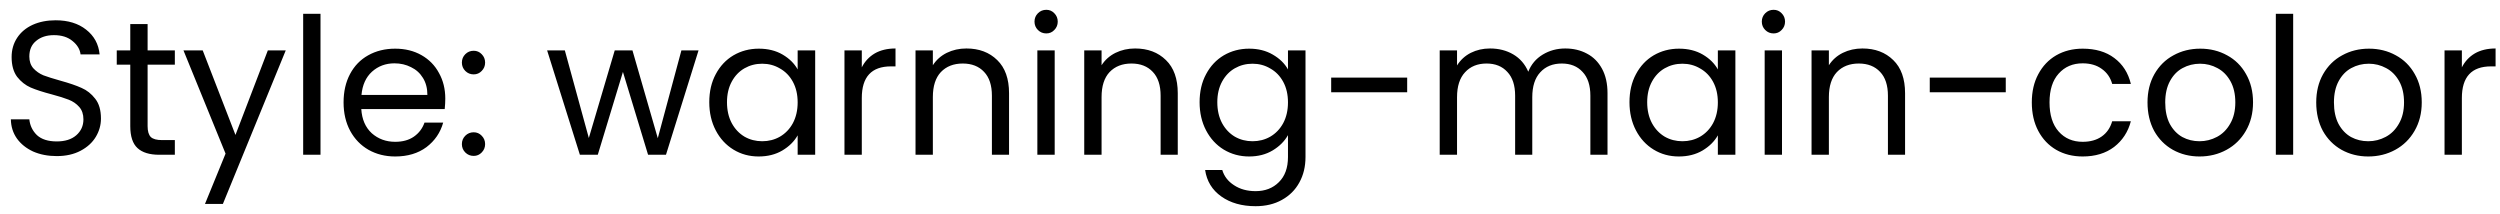 <svg width="210" height="18" viewBox="0 0 210 18" fill="none" xmlns="http://www.w3.org/2000/svg">
<path d="M4.768 13.112C4.032 13.112 3.371 12.984 2.784 12.728C2.208 12.461 1.755 12.099 1.424 11.64C1.093 11.171 0.923 10.632 0.912 10.024H2.464C2.517 10.547 2.731 10.989 3.104 11.352C3.488 11.704 4.043 11.88 4.768 11.88C5.461 11.88 6.005 11.709 6.4 11.368C6.805 11.016 7.008 10.568 7.008 10.024C7.008 9.597 6.891 9.251 6.656 8.984C6.421 8.717 6.128 8.515 5.776 8.376C5.424 8.237 4.949 8.088 4.352 7.928C3.616 7.736 3.024 7.544 2.576 7.352C2.139 7.16 1.76 6.861 1.44 6.456C1.131 6.04 0.976 5.485 0.976 4.792C0.976 4.184 1.131 3.645 1.44 3.176C1.749 2.707 2.181 2.344 2.736 2.088C3.301 1.832 3.947 1.704 4.672 1.704C5.717 1.704 6.571 1.965 7.232 2.488C7.904 3.011 8.283 3.704 8.368 4.568H6.768C6.715 4.141 6.491 3.768 6.096 3.448C5.701 3.117 5.179 2.952 4.528 2.952C3.92 2.952 3.424 3.112 3.04 3.432C2.656 3.741 2.464 4.179 2.464 4.744C2.464 5.149 2.576 5.48 2.8 5.736C3.035 5.992 3.317 6.189 3.648 6.328C3.989 6.456 4.464 6.605 5.072 6.776C5.808 6.979 6.4 7.181 6.848 7.384C7.296 7.576 7.68 7.88 8 8.296C8.32 8.701 8.48 9.256 8.48 9.96C8.48 10.504 8.336 11.016 8.048 11.496C7.76 11.976 7.333 12.365 6.768 12.664C6.203 12.963 5.536 13.112 4.768 13.112ZM12.399 5.432V10.6C12.399 11.027 12.489 11.331 12.671 11.512C12.852 11.683 13.167 11.768 13.615 11.768H14.687V13H13.375C12.564 13 11.956 12.813 11.551 12.44C11.145 12.067 10.943 11.453 10.943 10.6V5.432H9.807V4.232H10.943V2.024H12.399V4.232H14.687V5.432H12.399ZM24.003 4.232L18.723 17.128H17.219L18.947 12.904L15.411 4.232H17.027L19.779 11.336L22.499 4.232H24.003ZM26.922 1.16V13H25.466V1.16H26.922ZM37.404 8.28C37.404 8.557 37.388 8.851 37.356 9.16H30.348C30.401 10.024 30.695 10.701 31.228 11.192C31.772 11.672 32.428 11.912 33.196 11.912C33.825 11.912 34.348 11.768 34.764 11.48C35.191 11.181 35.489 10.787 35.66 10.296H37.228C36.993 11.139 36.524 11.827 35.82 12.36C35.116 12.883 34.241 13.144 33.196 13.144C32.364 13.144 31.617 12.957 30.956 12.584C30.305 12.211 29.793 11.683 29.42 11C29.047 10.307 28.86 9.507 28.86 8.6C28.86 7.693 29.041 6.899 29.404 6.216C29.767 5.533 30.273 5.011 30.924 4.648C31.585 4.275 32.343 4.088 33.196 4.088C34.028 4.088 34.764 4.269 35.404 4.632C36.044 4.995 36.535 5.496 36.876 6.136C37.228 6.765 37.404 7.48 37.404 8.28ZM35.9 7.976C35.9 7.421 35.777 6.947 35.532 6.552C35.286 6.147 34.95 5.843 34.524 5.64C34.108 5.427 33.644 5.32 33.132 5.32C32.396 5.32 31.767 5.555 31.244 6.024C30.732 6.493 30.439 7.144 30.364 7.976H35.9ZM39.79 13.096C39.512 13.096 39.278 13 39.086 12.808C38.894 12.616 38.798 12.381 38.798 12.104C38.798 11.827 38.894 11.592 39.086 11.4C39.278 11.208 39.512 11.112 39.79 11.112C40.056 11.112 40.28 11.208 40.462 11.4C40.654 11.592 40.75 11.827 40.75 12.104C40.75 12.381 40.654 12.616 40.462 12.808C40.28 13 40.056 13.096 39.79 13.096ZM39.79 6.248C39.512 6.248 39.278 6.152 39.086 5.96C38.894 5.768 38.798 5.533 38.798 5.256C38.798 4.979 38.894 4.744 39.086 4.552C39.278 4.36 39.512 4.264 39.79 4.264C40.056 4.264 40.28 4.36 40.462 4.552C40.654 4.744 40.75 4.979 40.75 5.256C40.75 5.533 40.654 5.768 40.462 5.96C40.28 6.152 40.056 6.248 39.79 6.248ZM58.678 4.232L55.942 13H54.438L52.326 6.04L50.214 13H48.71L45.958 4.232H47.446L49.462 11.592L51.638 4.232H53.126L55.254 11.608L57.238 4.232H58.678ZM59.579 8.584C59.579 7.688 59.76 6.904 60.123 6.232C60.485 5.549 60.981 5.021 61.611 4.648C62.251 4.275 62.96 4.088 63.739 4.088C64.507 4.088 65.173 4.253 65.739 4.584C66.304 4.915 66.725 5.331 67.003 5.832V4.232H68.475V13H67.003V11.368C66.715 11.88 66.283 12.307 65.707 12.648C65.141 12.979 64.48 13.144 63.723 13.144C62.944 13.144 62.24 12.952 61.611 12.568C60.981 12.184 60.485 11.645 60.123 10.952C59.76 10.259 59.579 9.469 59.579 8.584ZM67.003 8.6C67.003 7.939 66.869 7.363 66.603 6.872C66.336 6.381 65.973 6.008 65.515 5.752C65.067 5.485 64.571 5.352 64.027 5.352C63.483 5.352 62.987 5.48 62.539 5.736C62.091 5.992 61.733 6.365 61.467 6.856C61.2 7.347 61.067 7.923 61.067 8.584C61.067 9.256 61.2 9.843 61.467 10.344C61.733 10.835 62.091 11.213 62.539 11.48C62.987 11.736 63.483 11.864 64.027 11.864C64.571 11.864 65.067 11.736 65.515 11.48C65.973 11.213 66.336 10.835 66.603 10.344C66.869 9.843 67.003 9.261 67.003 8.6ZM72.391 5.656C72.647 5.155 73.01 4.765 73.479 4.488C73.959 4.211 74.54 4.072 75.223 4.072V5.576H74.839C73.207 5.576 72.391 6.461 72.391 8.232V13H70.935V4.232H72.391V5.656ZM81.176 4.072C82.243 4.072 83.106 4.397 83.768 5.048C84.429 5.688 84.76 6.616 84.76 7.832V13H83.32V8.04C83.32 7.165 83.101 6.499 82.664 6.04C82.227 5.571 81.629 5.336 80.872 5.336C80.104 5.336 79.49 5.576 79.032 6.056C78.584 6.536 78.36 7.235 78.36 8.152V13H76.904V4.232H78.36V5.48C78.648 5.032 79.037 4.685 79.528 4.44C80.029 4.195 80.579 4.072 81.176 4.072ZM87.89 2.808C87.613 2.808 87.378 2.712 87.186 2.52C86.994 2.328 86.898 2.093 86.898 1.816C86.898 1.539 86.994 1.304 87.186 1.112C87.378 0.92 87.613 0.824 87.89 0.824C88.157 0.824 88.381 0.92 88.562 1.112C88.754 1.304 88.85 1.539 88.85 1.816C88.85 2.093 88.754 2.328 88.562 2.52C88.381 2.712 88.157 2.808 87.89 2.808ZM88.594 4.232V13H87.138V4.232H88.594ZM95.348 4.072C96.414 4.072 97.278 4.397 97.94 5.048C98.601 5.688 98.932 6.616 98.932 7.832V13H97.492V8.04C97.492 7.165 97.273 6.499 96.836 6.04C96.398 5.571 95.801 5.336 95.044 5.336C94.276 5.336 93.662 5.576 93.204 6.056C92.756 6.536 92.532 7.235 92.532 8.152V13H91.076V4.232H92.532V5.48C92.82 5.032 93.209 4.685 93.7 4.44C94.201 4.195 94.75 4.072 95.348 4.072ZM104.926 4.088C105.683 4.088 106.345 4.253 106.91 4.584C107.486 4.915 107.913 5.331 108.19 5.832V4.232H109.662V13.192C109.662 13.992 109.491 14.701 109.15 15.32C108.809 15.949 108.318 16.44 107.678 16.792C107.049 17.144 106.313 17.32 105.47 17.32C104.318 17.32 103.358 17.048 102.59 16.504C101.822 15.96 101.369 15.219 101.23 14.28H102.67C102.83 14.813 103.161 15.24 103.662 15.56C104.163 15.891 104.766 16.056 105.47 16.056C106.27 16.056 106.921 15.805 107.422 15.304C107.934 14.803 108.19 14.099 108.19 13.192V11.352C107.902 11.864 107.475 12.291 106.91 12.632C106.345 12.973 105.683 13.144 104.926 13.144C104.147 13.144 103.438 12.952 102.798 12.568C102.169 12.184 101.673 11.645 101.31 10.952C100.947 10.259 100.766 9.469 100.766 8.584C100.766 7.688 100.947 6.904 101.31 6.232C101.673 5.549 102.169 5.021 102.798 4.648C103.438 4.275 104.147 4.088 104.926 4.088ZM108.19 8.6C108.19 7.939 108.057 7.363 107.79 6.872C107.523 6.381 107.161 6.008 106.702 5.752C106.254 5.485 105.758 5.352 105.214 5.352C104.67 5.352 104.174 5.48 103.726 5.736C103.278 5.992 102.921 6.365 102.654 6.856C102.387 7.347 102.254 7.923 102.254 8.584C102.254 9.256 102.387 9.843 102.654 10.344C102.921 10.835 103.278 11.213 103.726 11.48C104.174 11.736 104.67 11.864 105.214 11.864C105.758 11.864 106.254 11.736 106.702 11.48C107.161 11.213 107.523 10.835 107.79 10.344C108.057 9.843 108.19 9.261 108.19 8.6ZM118.203 6.52V7.752H111.819V6.52H118.203ZM131.479 4.072C132.162 4.072 132.77 4.216 133.303 4.504C133.836 4.781 134.258 5.203 134.567 5.768C134.876 6.333 135.031 7.021 135.031 7.832V13H133.591V8.04C133.591 7.165 133.372 6.499 132.935 6.04C132.508 5.571 131.927 5.336 131.191 5.336C130.434 5.336 129.831 5.581 129.383 6.072C128.935 6.552 128.711 7.251 128.711 8.168V13H127.271V8.04C127.271 7.165 127.052 6.499 126.615 6.04C126.188 5.571 125.607 5.336 124.871 5.336C124.114 5.336 123.511 5.581 123.063 6.072C122.615 6.552 122.391 7.251 122.391 8.168V13H120.935V4.232H122.391V5.496C122.679 5.037 123.063 4.685 123.543 4.44C124.034 4.195 124.572 4.072 125.159 4.072C125.895 4.072 126.546 4.237 127.111 4.568C127.676 4.899 128.098 5.384 128.375 6.024C128.62 5.405 129.026 4.925 129.591 4.584C130.156 4.243 130.786 4.072 131.479 4.072ZM136.876 8.584C136.876 7.688 137.057 6.904 137.42 6.232C137.782 5.549 138.278 5.021 138.908 4.648C139.548 4.275 140.257 4.088 141.036 4.088C141.804 4.088 142.47 4.253 143.036 4.584C143.601 4.915 144.022 5.331 144.3 5.832V4.232H145.772V13H144.3V11.368C144.012 11.88 143.58 12.307 143.004 12.648C142.438 12.979 141.777 13.144 141.02 13.144C140.241 13.144 139.537 12.952 138.908 12.568C138.278 12.184 137.782 11.645 137.42 10.952C137.057 10.259 136.876 9.469 136.876 8.584ZM144.3 8.6C144.3 7.939 144.166 7.363 143.9 6.872C143.633 6.381 143.27 6.008 142.812 5.752C142.364 5.485 141.868 5.352 141.324 5.352C140.78 5.352 140.284 5.48 139.836 5.736C139.388 5.992 139.03 6.365 138.764 6.856C138.497 7.347 138.364 7.923 138.364 8.584C138.364 9.256 138.497 9.843 138.764 10.344C139.03 10.835 139.388 11.213 139.836 11.48C140.284 11.736 140.78 11.864 141.324 11.864C141.868 11.864 142.364 11.736 142.812 11.48C143.27 11.213 143.633 10.835 143.9 10.344C144.166 9.843 144.3 9.261 144.3 8.6ZM148.984 2.808C148.707 2.808 148.472 2.712 148.28 2.52C148.088 2.328 147.992 2.093 147.992 1.816C147.992 1.539 148.088 1.304 148.28 1.112C148.472 0.92 148.707 0.824 148.984 0.824C149.251 0.824 149.475 0.92 149.656 1.112C149.848 1.304 149.944 1.539 149.944 1.816C149.944 2.093 149.848 2.328 149.656 2.52C149.475 2.712 149.251 2.808 148.984 2.808ZM149.688 4.232V13H148.232V4.232H149.688ZM156.442 4.072C157.508 4.072 158.372 4.397 159.034 5.048C159.695 5.688 160.026 6.616 160.026 7.832V13H158.586V8.04C158.586 7.165 158.367 6.499 157.93 6.04C157.492 5.571 156.895 5.336 156.138 5.336C155.37 5.336 154.756 5.576 154.298 6.056C153.85 6.536 153.626 7.235 153.626 8.152V13H152.17V4.232H153.626V5.48C153.914 5.032 154.303 4.685 154.794 4.44C155.295 4.195 155.844 4.072 156.442 4.072ZM168.484 6.52V7.752H162.1V6.52H168.484ZM170.672 8.6C170.672 7.693 170.854 6.904 171.216 6.232C171.579 5.549 172.08 5.021 172.72 4.648C173.371 4.275 174.112 4.088 174.944 4.088C176.022 4.088 176.907 4.349 177.6 4.872C178.304 5.395 178.768 6.12 178.992 7.048H177.424C177.275 6.515 176.982 6.093 176.544 5.784C176.118 5.475 175.584 5.32 174.944 5.32C174.112 5.32 173.44 5.608 172.928 6.184C172.416 6.749 172.16 7.555 172.16 8.6C172.16 9.656 172.416 10.472 172.928 11.048C173.44 11.624 174.112 11.912 174.944 11.912C175.584 11.912 176.118 11.763 176.544 11.464C176.971 11.165 177.264 10.739 177.424 10.184H178.992C178.758 11.08 178.288 11.8 177.584 12.344C176.88 12.877 176 13.144 174.944 13.144C174.112 13.144 173.371 12.957 172.72 12.584C172.08 12.211 171.579 11.683 171.216 11C170.854 10.317 170.672 9.517 170.672 8.6ZM184.759 13.144C183.938 13.144 183.191 12.957 182.519 12.584C181.858 12.211 181.335 11.683 180.951 11C180.578 10.307 180.391 9.507 180.391 8.6C180.391 7.704 180.583 6.915 180.967 6.232C181.362 5.539 181.895 5.011 182.567 4.648C183.239 4.275 183.991 4.088 184.823 4.088C185.655 4.088 186.407 4.275 187.079 4.648C187.751 5.011 188.279 5.533 188.663 6.216C189.058 6.899 189.255 7.693 189.255 8.6C189.255 9.507 189.052 10.307 188.647 11C188.252 11.683 187.714 12.211 187.031 12.584C186.348 12.957 185.591 13.144 184.759 13.144ZM184.759 11.864C185.282 11.864 185.772 11.741 186.231 11.496C186.69 11.251 187.058 10.883 187.335 10.392C187.623 9.901 187.767 9.304 187.767 8.6C187.767 7.896 187.628 7.299 187.351 6.808C187.074 6.317 186.711 5.955 186.263 5.72C185.815 5.475 185.33 5.352 184.807 5.352C184.274 5.352 183.783 5.475 183.335 5.72C182.898 5.955 182.546 6.317 182.279 6.808C182.012 7.299 181.879 7.896 181.879 8.6C181.879 9.315 182.007 9.917 182.263 10.408C182.53 10.899 182.882 11.267 183.319 11.512C183.756 11.747 184.236 11.864 184.759 11.864ZM192.626 1.16V13H191.17V1.16H192.626ZM198.931 13.144C198.11 13.144 197.363 12.957 196.691 12.584C196.03 12.211 195.507 11.683 195.123 11C194.75 10.307 194.563 9.507 194.563 8.6C194.563 7.704 194.755 6.915 195.139 6.232C195.534 5.539 196.067 5.011 196.739 4.648C197.411 4.275 198.163 4.088 198.995 4.088C199.827 4.088 200.579 4.275 201.251 4.648C201.923 5.011 202.451 5.533 202.835 6.216C203.23 6.899 203.427 7.693 203.427 8.6C203.427 9.507 203.224 10.307 202.819 11C202.424 11.683 201.886 12.211 201.203 12.584C200.52 12.957 199.763 13.144 198.931 13.144ZM198.931 11.864C199.454 11.864 199.944 11.741 200.403 11.496C200.862 11.251 201.23 10.883 201.507 10.392C201.795 9.901 201.939 9.304 201.939 8.6C201.939 7.896 201.8 7.299 201.523 6.808C201.246 6.317 200.883 5.955 200.435 5.72C199.987 5.475 199.502 5.352 198.979 5.352C198.446 5.352 197.955 5.475 197.507 5.72C197.07 5.955 196.718 6.317 196.451 6.808C196.184 7.299 196.051 7.896 196.051 8.6C196.051 9.315 196.179 9.917 196.435 10.408C196.702 10.899 197.054 11.267 197.491 11.512C197.928 11.747 198.408 11.864 198.931 11.864ZM206.797 5.656C207.053 5.155 207.416 4.765 207.885 4.488C208.365 4.211 208.947 4.072 209.629 4.072V5.576H209.245C207.613 5.576 206.797 6.461 206.797 8.232V13H205.341V4.232H206.797V5.656Z" fill="black"/>
</svg>
